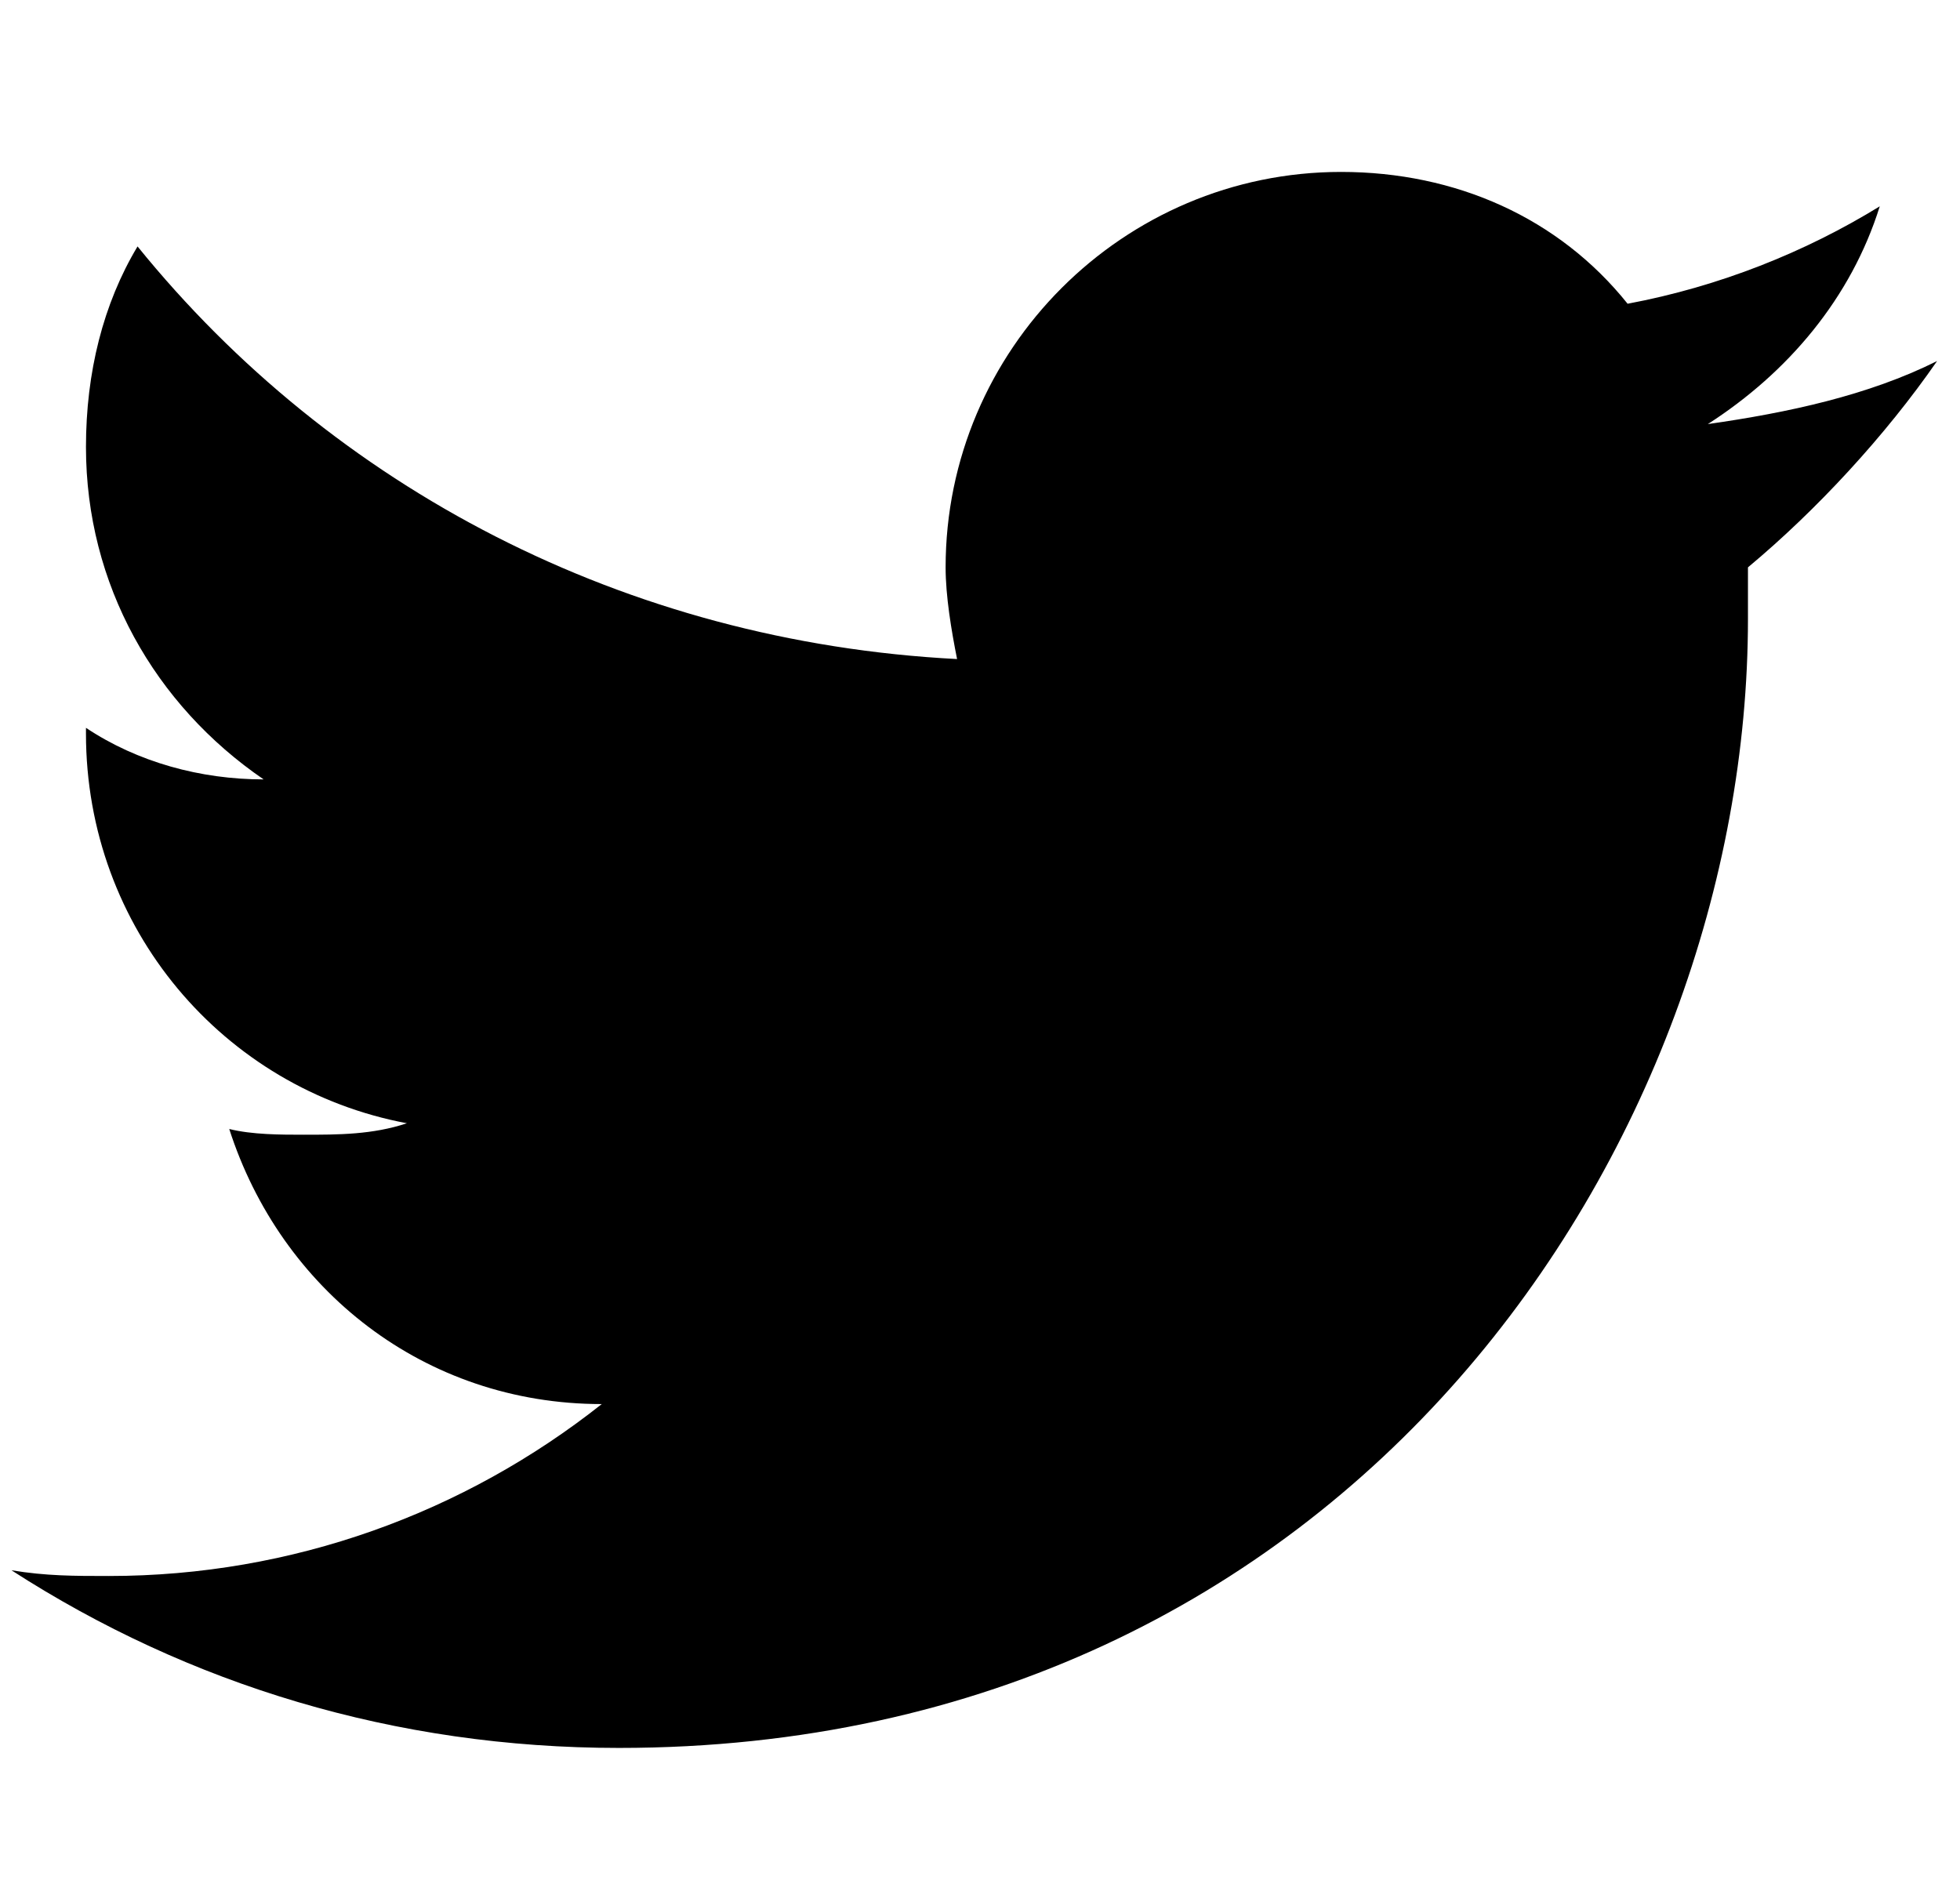 <?xml version="1.0" encoding="utf-8"?>
<!-- Generator: Adobe Illustrator 19.2.1, SVG Export Plug-In . SVG Version: 6.00 Build 0)  -->
<svg version="1.1" id="Laag_1" xmlns="http://www.w3.org/2000/svg" xmlns:xlink="http://www.w3.org/1999/xlink" x="0px" y="0px"
	 viewBox="0 0 34.2 32.8" style="enable-background:new 0 0 34.2 32.8;" xml:space="preserve">
<g id="g16">
	<path id="path22" d="M33.8,6.3c-1.2,0.6-2.6,0.9-4,1.1c1.4-0.9,2.5-2.2,3-3.8c-1.3,0.8-2.8,1.4-4.4,1.7C27.2,3.8,25.4,3,23.4,3
		c-3.8,0-6.9,3.1-6.9,6.9c0,0.5,0.1,1.1,0.2,1.6c-5.8-0.3-10.9-3-14.3-7.2c-0.6,1-0.9,2.2-0.9,3.5c0,2.4,1.2,4.5,3.1,5.8
		c-1.1,0-2.2-0.3-3.1-0.9c0,0,0,0.1,0,0.1c0,3.4,2.4,6.2,5.6,6.8c-0.6,0.2-1.2,0.2-1.8,0.2c-0.4,0-0.9,0-1.3-0.1
		c0.9,2.8,3.4,4.8,6.5,4.8c-2.4,1.9-5.4,3-8.6,3c-0.6,0-1.1,0-1.7-0.1c3.1,2,6.7,3.1,10.6,3.1c12.8,0,19.7-10.6,19.7-19.7
		c0-0.3,0-0.6,0-0.9C31.7,8.9,32.9,7.6,33.8,6.3"/>
</g>
</svg>

